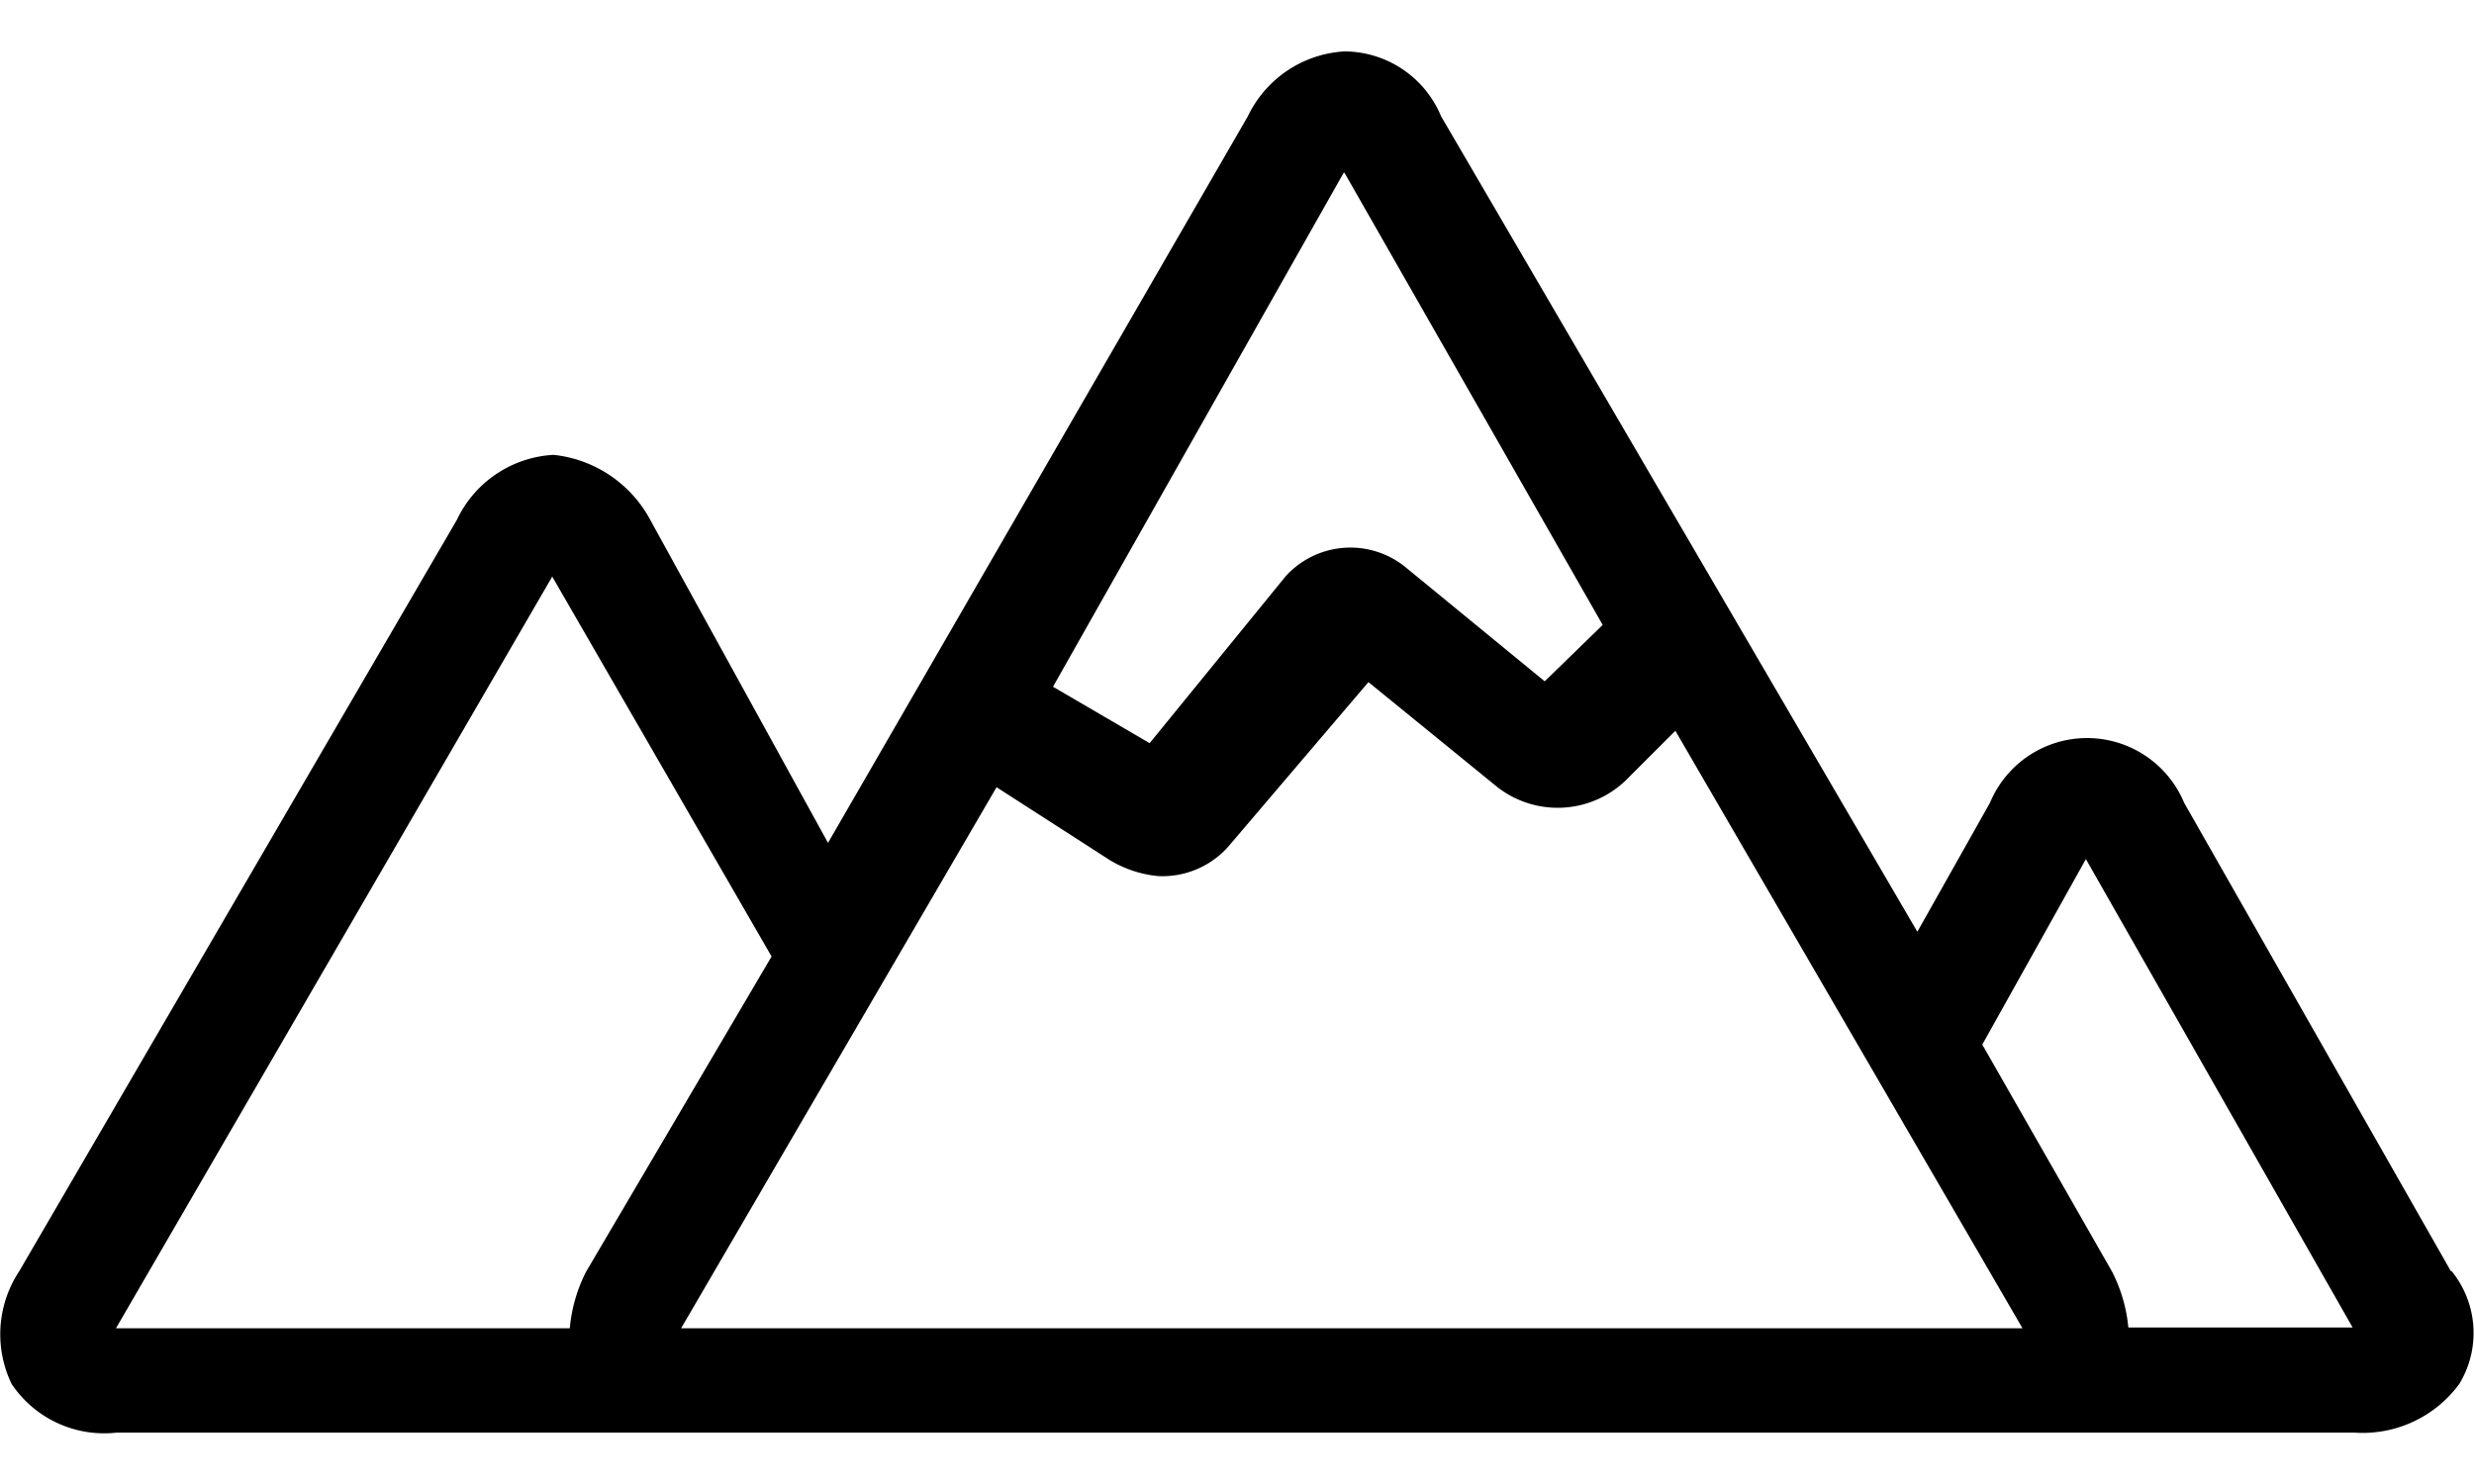 <svg xmlns="http://www.w3.org/2000/svg" width="20" height="12" class="icon" viewBox="0 0 32 17.87"><path d="M31.72,22.83l-3.45-6.06a1.36,1.36,0,0,0-2.51,0l-.94,1.67L18.66,7.89a1.36,1.36,0,0,0-1.25-.84,1.48,1.48,0,0,0-1.25.84l-5.43,9.4-2.3-4.18a1.61,1.61,0,0,0-1.25-.84,1.47,1.47,0,0,0-1.25.84L.27,22.83a1.48,1.48,0,0,0-.1,1.46,1.44,1.44,0,0,0,1.36.63H30.47a1.55,1.55,0,0,0,1.36-.63,1.27,1.27,0,0,0-.1-1.46h0M17.41,8.62l3.34,5.85L20,15.2l-1.78-1.46a1.13,1.13,0,0,0-1.57.1L14.89,16l-1.25-.73L17.4,8.62h0M7.16,13.84,10,18.76l-2.4,4.08a2,2,0,0,0-.21.73H1.52l5.64-9.72h0m1.67,9.72,4.08-7,1.46.94a1.48,1.48,0,0,0,.63.21,1.14,1.14,0,0,0,.94-.42l1.78-2.09,1.67,1.36a1.27,1.27,0,0,0,1.67-.1l.63-.63,4.49,7.73H8.84m18.71,0a2,2,0,0,0-.21-.73L25.66,19.9,27,17.5l3.45,6.06H27.54" transform="translate(-0.02 -7.05)"/></svg>